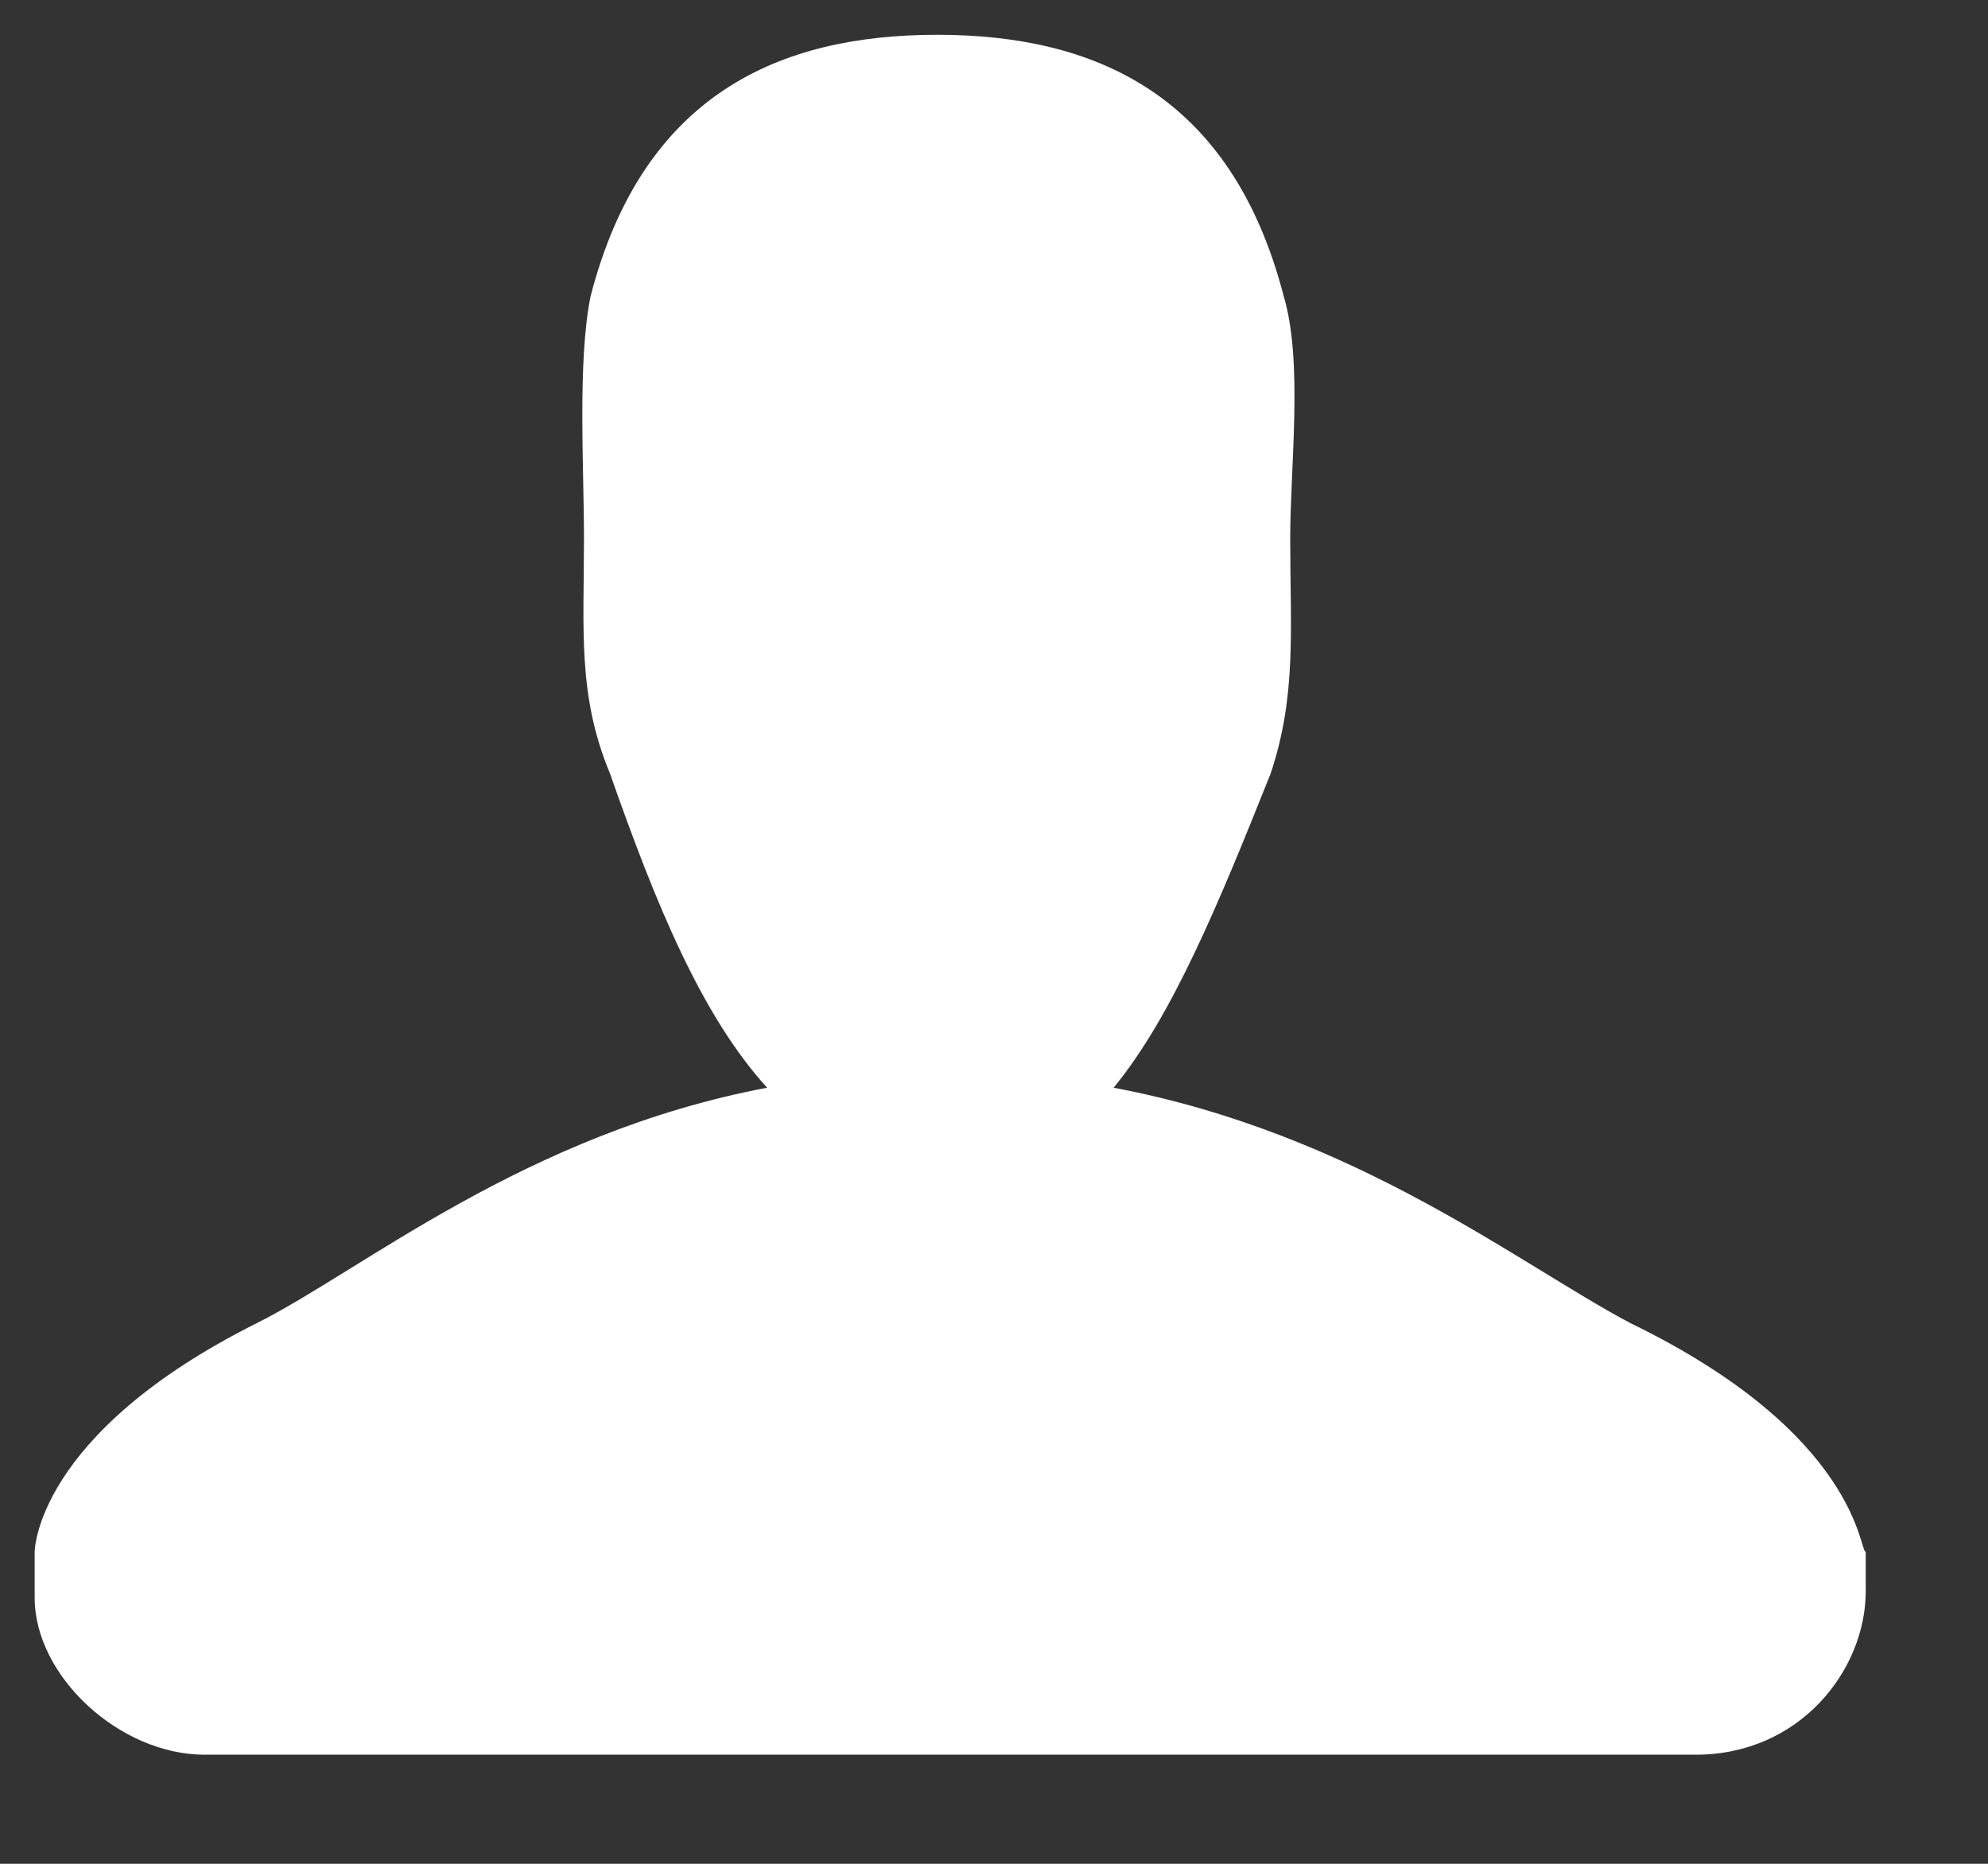 <svg width="16" height="15" viewBox="0 0 16 15" version="1.1" xmlns="http://www.w3.org/2000/svg" xmlns:xlink="http://www.w3.org/1999/xlink">
					<rect x="0" y="0" width="16" height="15" fill="#333333" stroke="none"/>
					<g id="Canvas" fill="none">
					<g id="Group">
					<path id="Vector" fill-rule="evenodd" clip-rule="evenodd" d="M 12.842 10.368C 11.947 9.895 10.631 8.842 8.684 8.474C 9.158 7.895 9.526 7 9.947 5.947C 10.158 5.316 10.105 4.789 10.105 4.053C 10.105 3.474 10.21 2.632 10.053 2.105C 9.631 0.474 8.526 -7.84258e-10 7.263 -7.84258e-10C 6 -7.84258e-10 4.895 0.474 4.474 2.105C 4.368 2.632 4.421 3.474 4.421 4.053C 4.421 4.789 4.368 5.316 4.631 5.947C 5 7 5.368 7.895 5.895 8.474C 3.947 8.842 2.632 9.947 1.789 10.368C 0 11.263 0 12.21 0 12.21L 0 12.579C 0 13.21 0.684 13.842 1.368 13.842L 13.368 13.842C 14.21 13.842 14.737 13.158 14.737 12.526L 14.737 12.21C 14.684 12.21 14.684 11.263 12.842 10.368Z" transform="translate(0.279 0.28)" fill="#ffffff"></path>
					</g>
					</g>
					</svg>